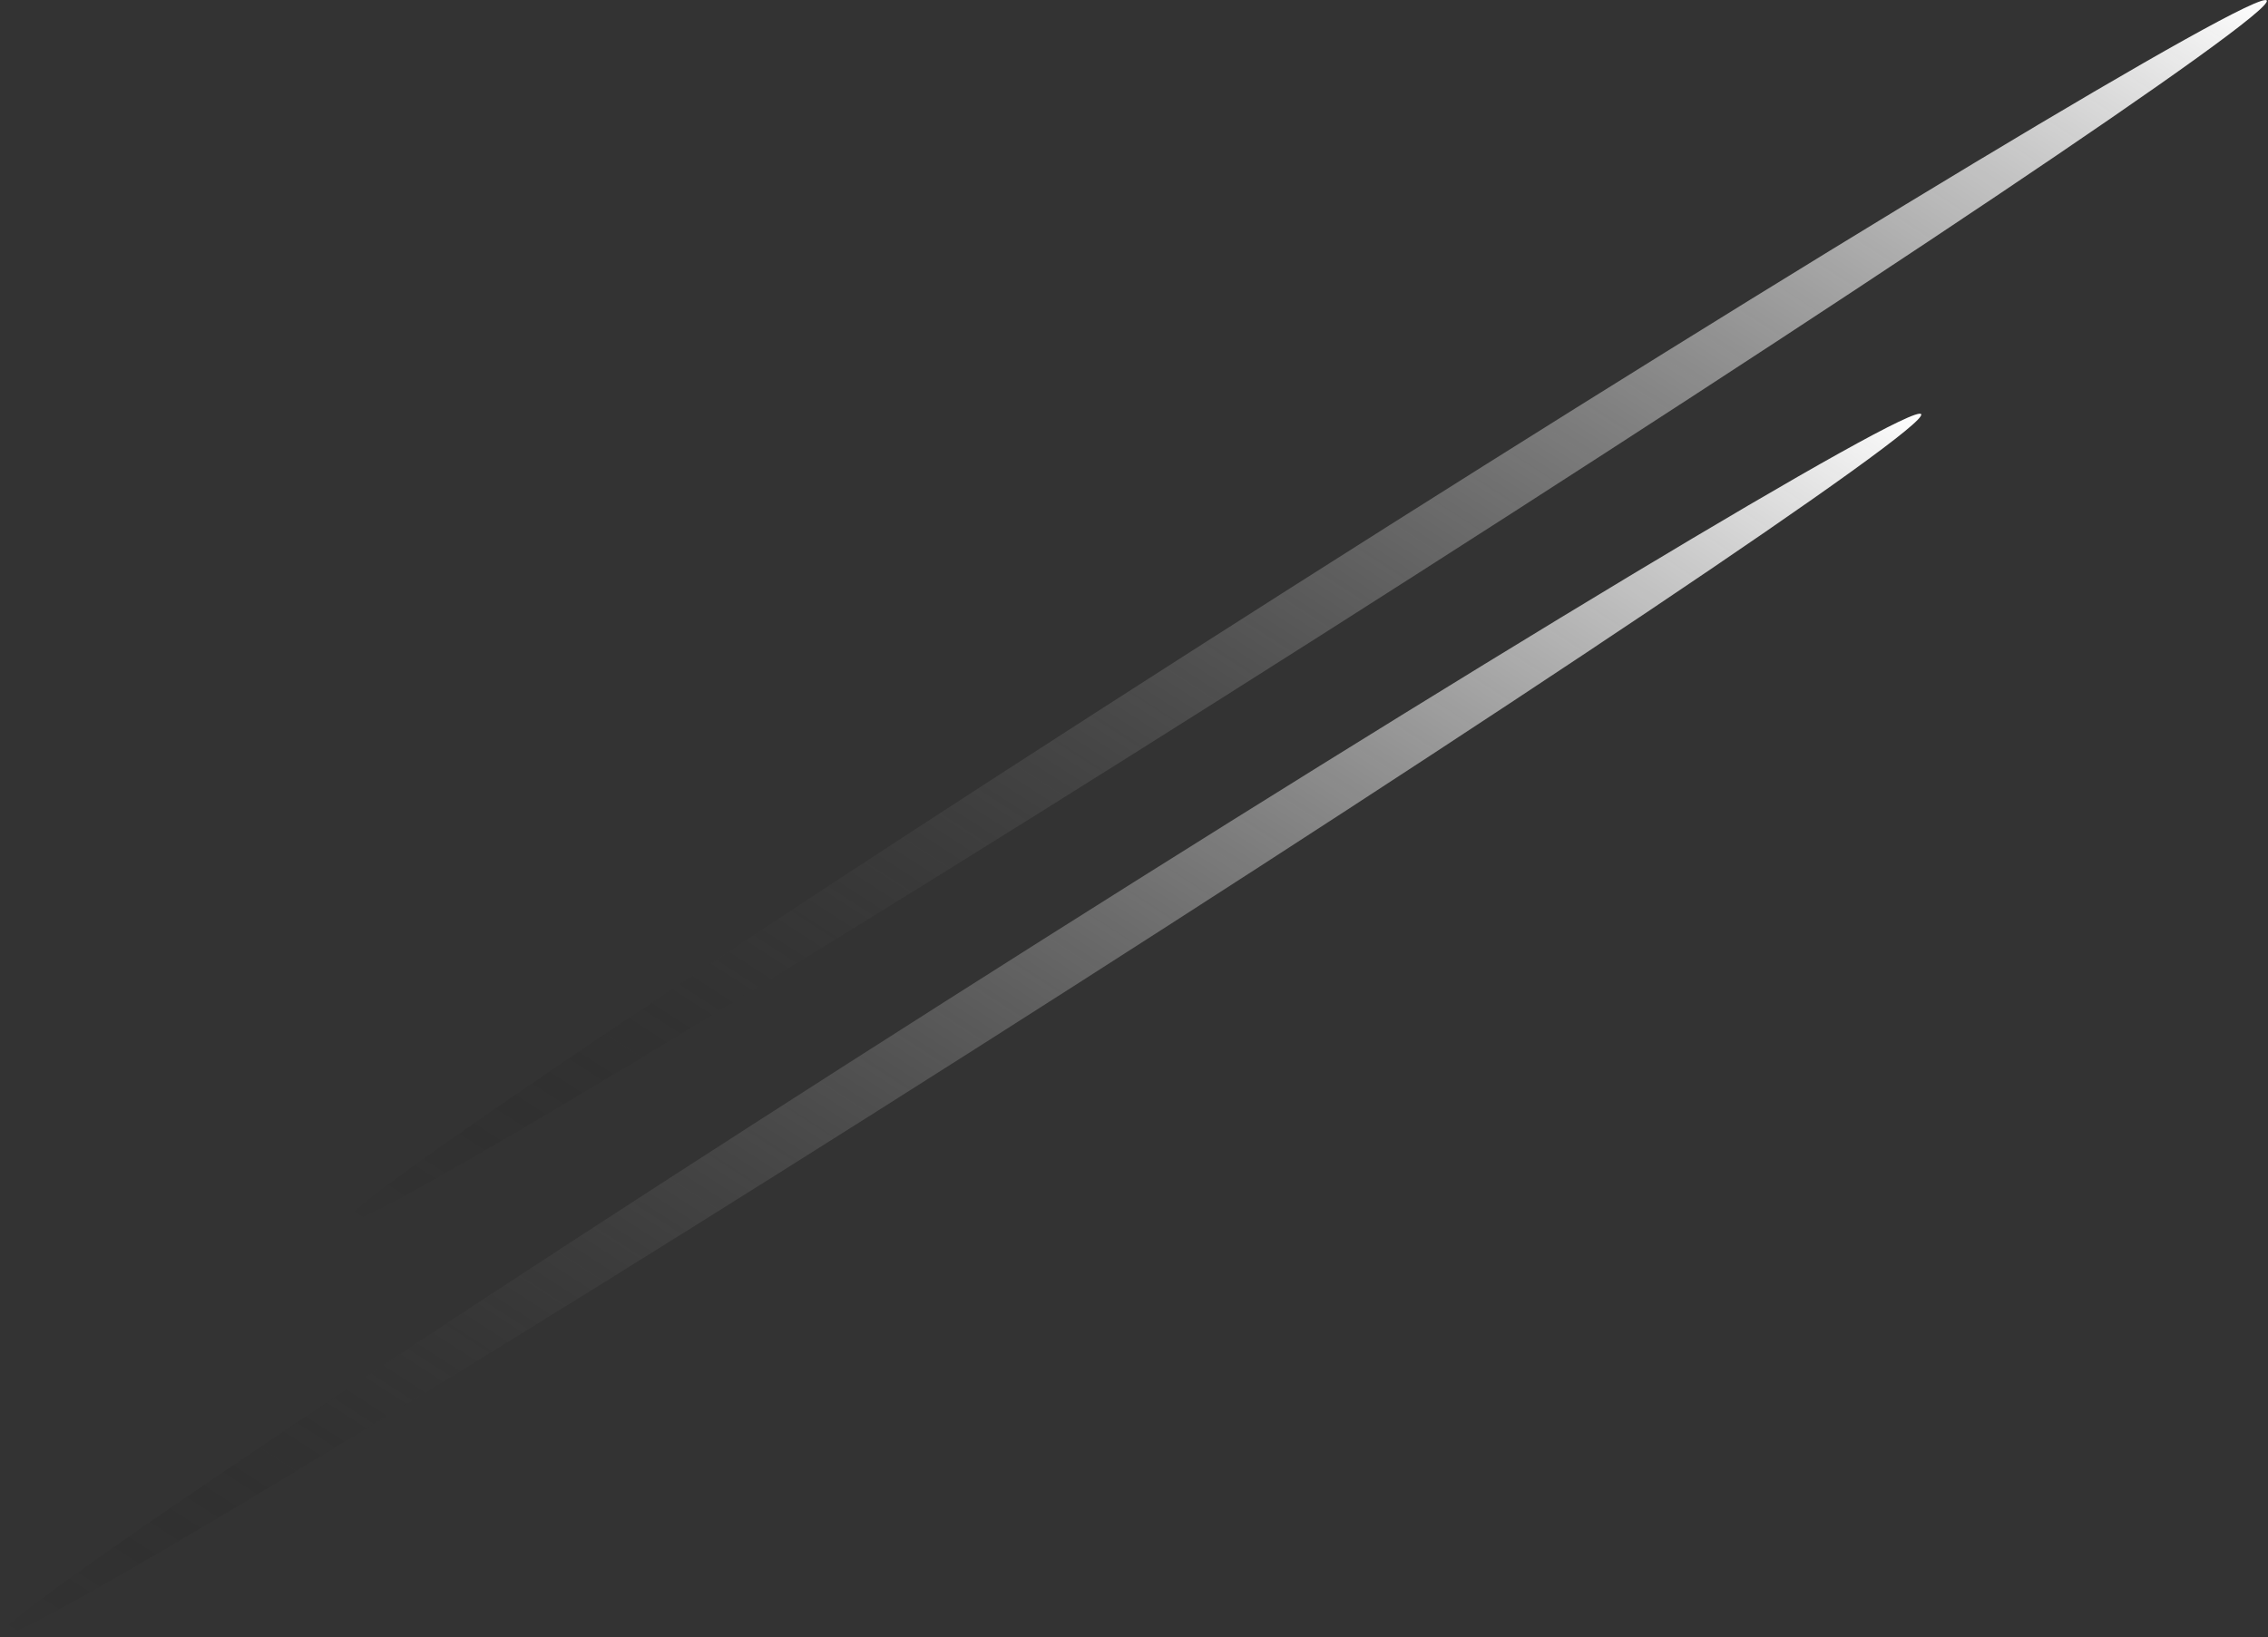 <?xml version="1.0" encoding="UTF-8"?>
<svg width="1627px" height="1175px" viewBox="0 0 1627 1175" version="1.1" xmlns="http://www.w3.org/2000/svg" xmlns:xlink="http://www.w3.org/1999/xlink">
    <rect x="0" y="0" width="1627" height="1175" fill="#333333" stroke="none"/>
    <!-- Generator: Sketch 49 (51002) - http://www.bohemiancoding.com/sketch -->
    <title>comet2</title>
    <desc>Created with Sketch.</desc>
    <defs>
        <linearGradient x1="0.007%" y1="0.038%" x2="99.993%" y2="99.962%" id="linearGradient-1">
            <stop stop-color="#FFFFFF" offset="0%"></stop>
            <stop stop-color="#000000" stop-opacity="0" offset="100%"></stop>
        </linearGradient>
        <linearGradient x1="0.006%" y1="0.036%" x2="99.993%" y2="99.961%" id="linearGradient-2">
            <stop stop-color="#FFFFFF" offset="0%"></stop>
            <stop stop-color="#000000" stop-opacity="0" offset="100%"></stop>
        </linearGradient>
    </defs>
    <g id="Page-1" stroke="none" stroke-width="1" fill="none" fill-rule="evenodd">
        <g id="comet2" transform="translate(812.5, 587.5) scale(-1, 1) translate(-812.5, -587.5) translate(-2, 0)" fill-rule="nonzero">
            <path d="M1380.4,877.8 C1374.4,887.2 1060.7,698.4 679.8,456.1 C298.9,213.8 -5.1,9.8 0.9,0.4 C6.9,-9 320.6,179.8 701.5,422.1 C1082.4,664.4 1386.4,868.4 1380.4,877.8 Z" id="Shape" fill="url(#linearGradient-1)"></path>
            <path d="M1628.3,1174.6 C1622.3,1184 1308.6,995.2 927.7,752.9 C546.8,510.6 242.8,306.6 248.8,297.2 C254.8,287.8 568.5,476.6 949.4,718.9 C1330.3,961.2 1634.3,1165.2 1628.3,1174.6 Z" id="Shape" fill="url(#linearGradient-2)"></path>
        </g>
    </g>
</svg>